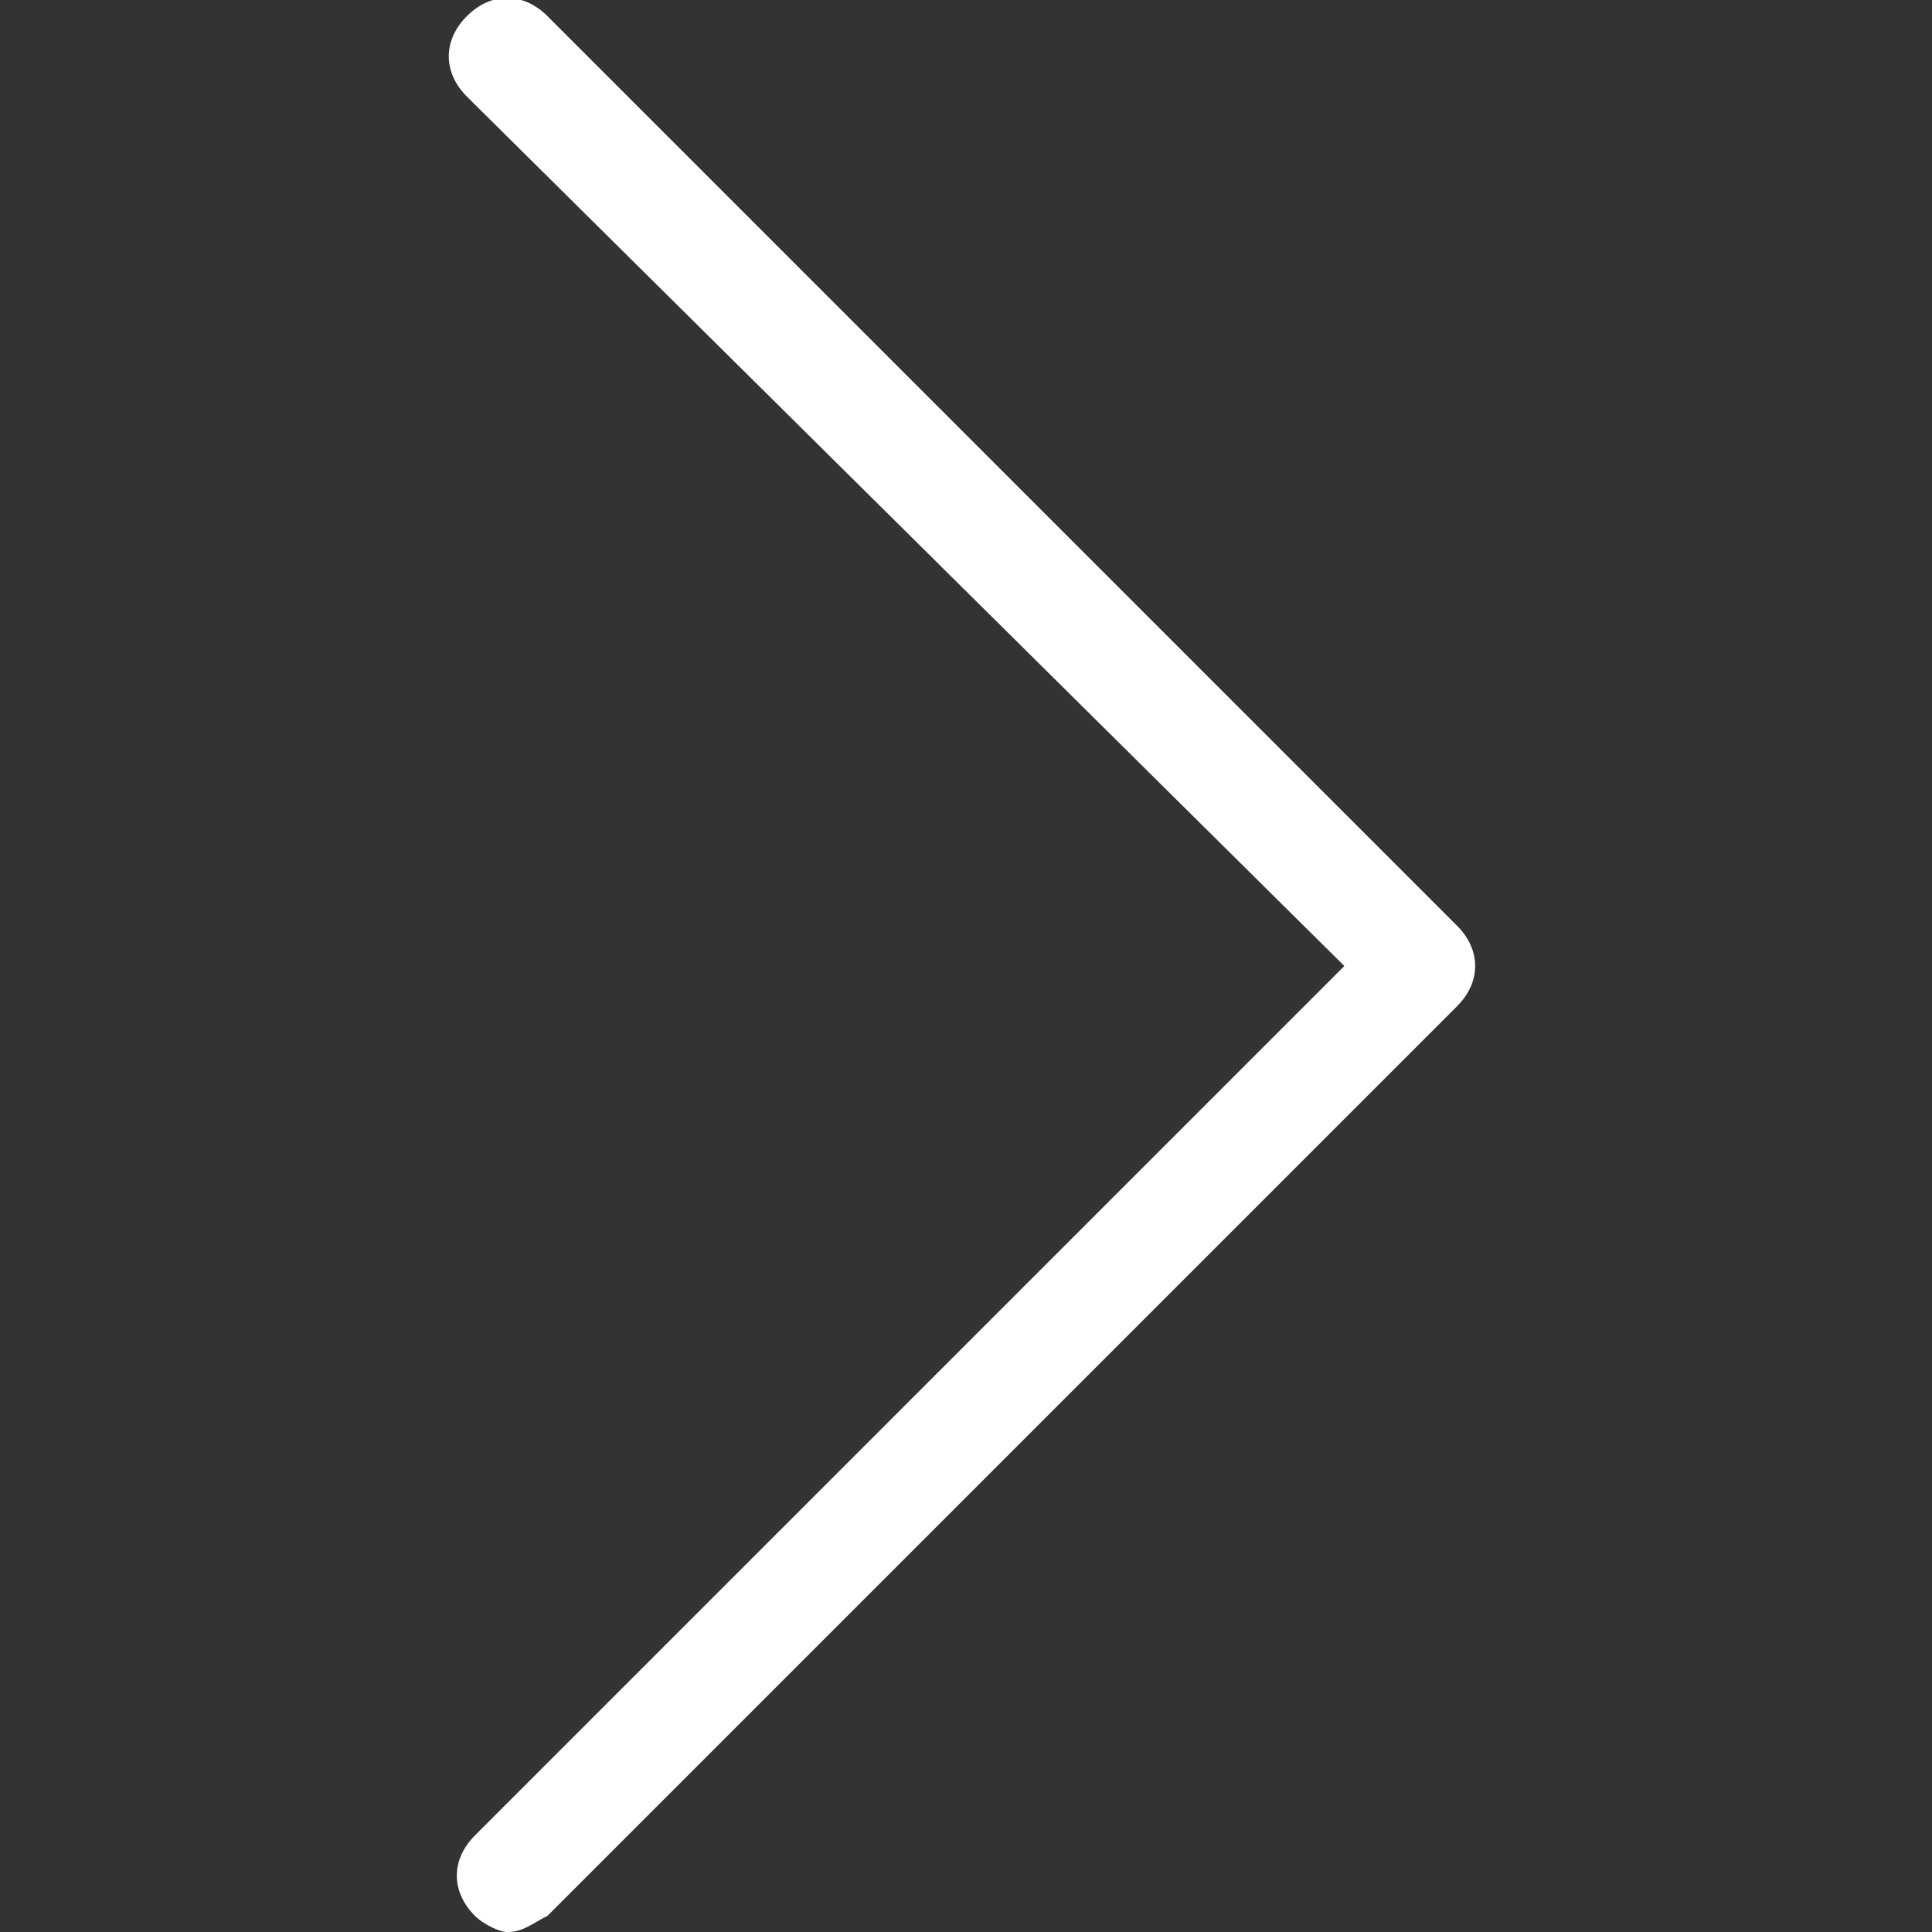 <?xml version="1.0" encoding="utf-8"?>
<!-- Generator: Adobe Illustrator 23.0.2, SVG Export Plug-In . SVG Version: 6.00 Build 0)  -->
<svg version="1.0" xmlns="http://www.w3.org/2000/svg" xmlns:xlink="http://www.w3.org/1999/xlink" x="0px" y="0px" width="24px"
	 height="24px" viewBox="0 0 24 24" enable-background="new 0 0 24 24" xml:space="preserve">
<rect x="0" y="0" width="24" height="24" fill="#333333" stroke="none"/>
<g id="White">
	<g>
		<path fill="#FFFFFF" d="M18.1,11.5L6.8,0.2c-0.3-0.3-0.7-0.3-1,0s-0.3,0.7,0,1L16.7,12L5.9,22.8c-0.3,0.3-0.3,0.7,0,1
			C6,23.9,6.2,24,6.3,24c0.2,0,0.3-0.1,0.5-0.2l11.3-11.3C18.4,12.2,18.4,11.8,18.1,11.5z"/>
	</g>
</g>
<g id="Black">
</g>
<g id="Color">
</g>
</svg>
